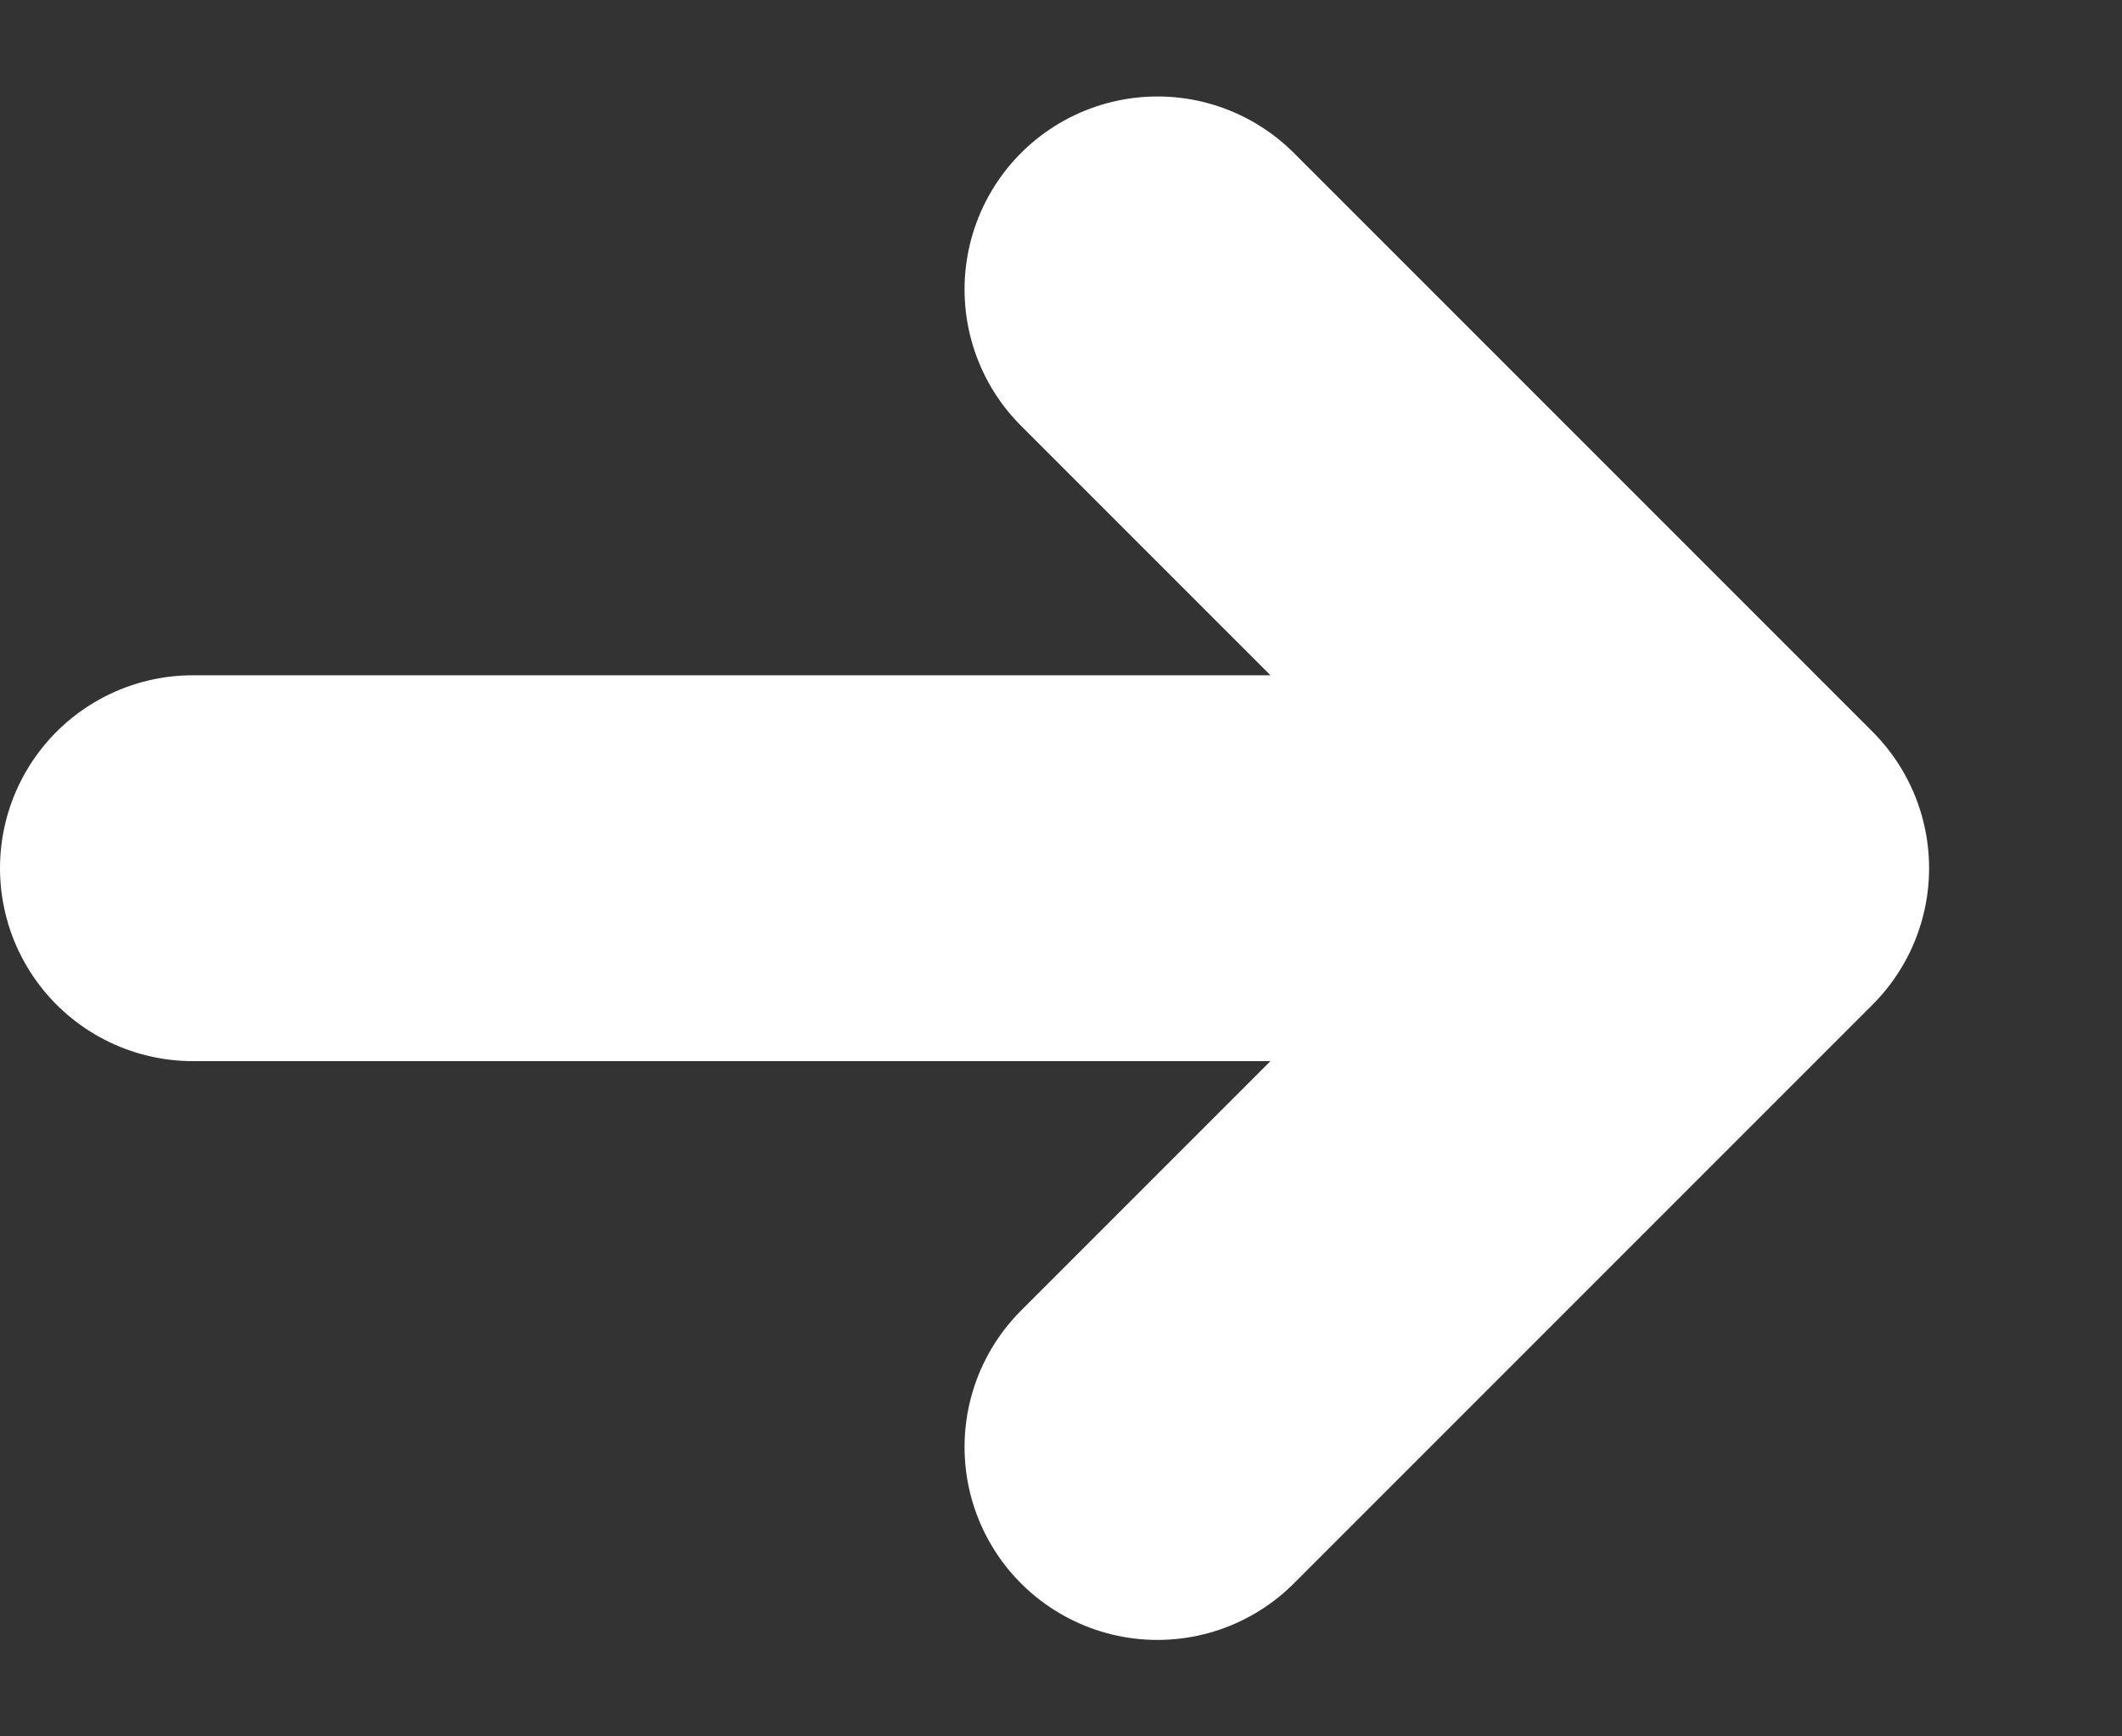 <svg width="11" height="9" viewBox="0 0 11 9" fill="none" xmlns="http://www.w3.org/2000/svg">
<rect x="0" y="0" width="11" height="9" fill="#333333" stroke="none"/>
<path d="M9 4.5L1 4.5M9 4.5L6 7.5M9 4.5L6 1.5" stroke="#FFFFFF" stroke-width="2" stroke-linecap="round"/>
</svg>

